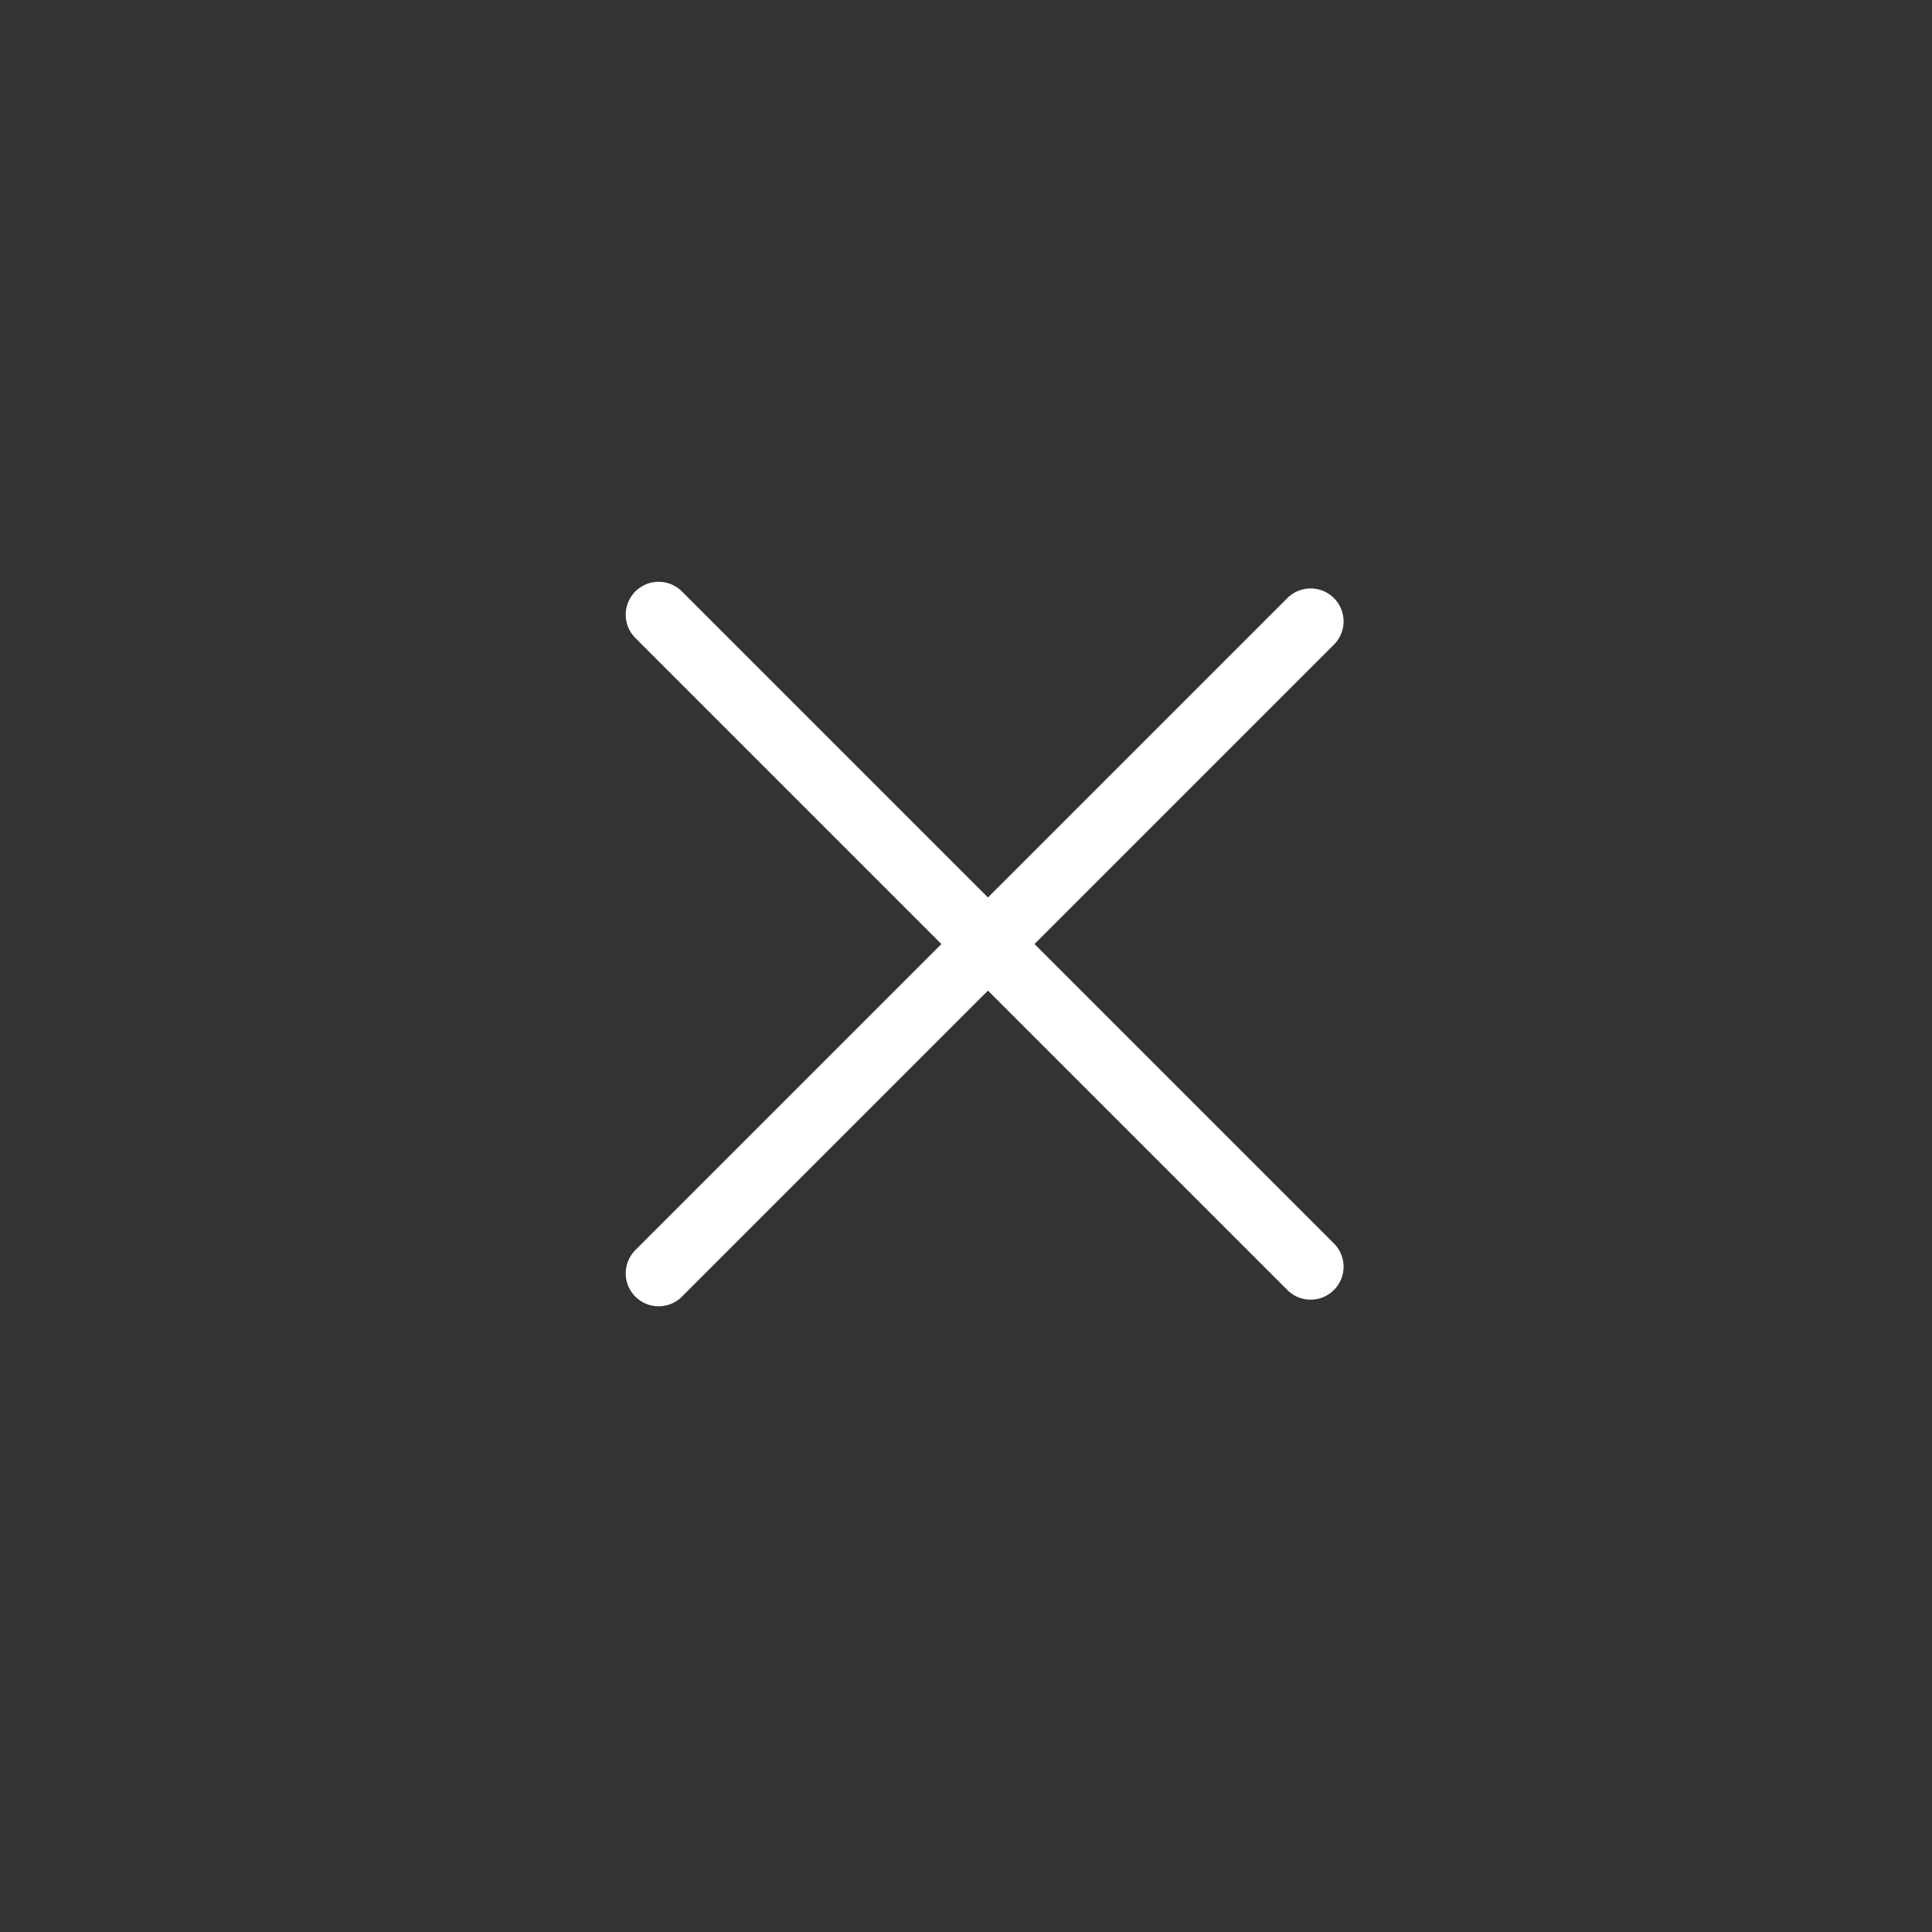 <svg width="44" height="44" viewBox="0 0 44 44" fill="none" xmlns="http://www.w3.org/2000/svg">
<rect x="0" y="0" width="44" height="44" fill="#333333" stroke="none"/>
<path d="M15 29L29.849 14.151" stroke="white" stroke-width="1.5" stroke-linecap="round"/>
<path d="M15 14L29.849 28.849" stroke="white" stroke-width="1.5" stroke-linecap="round"/>
</svg>

